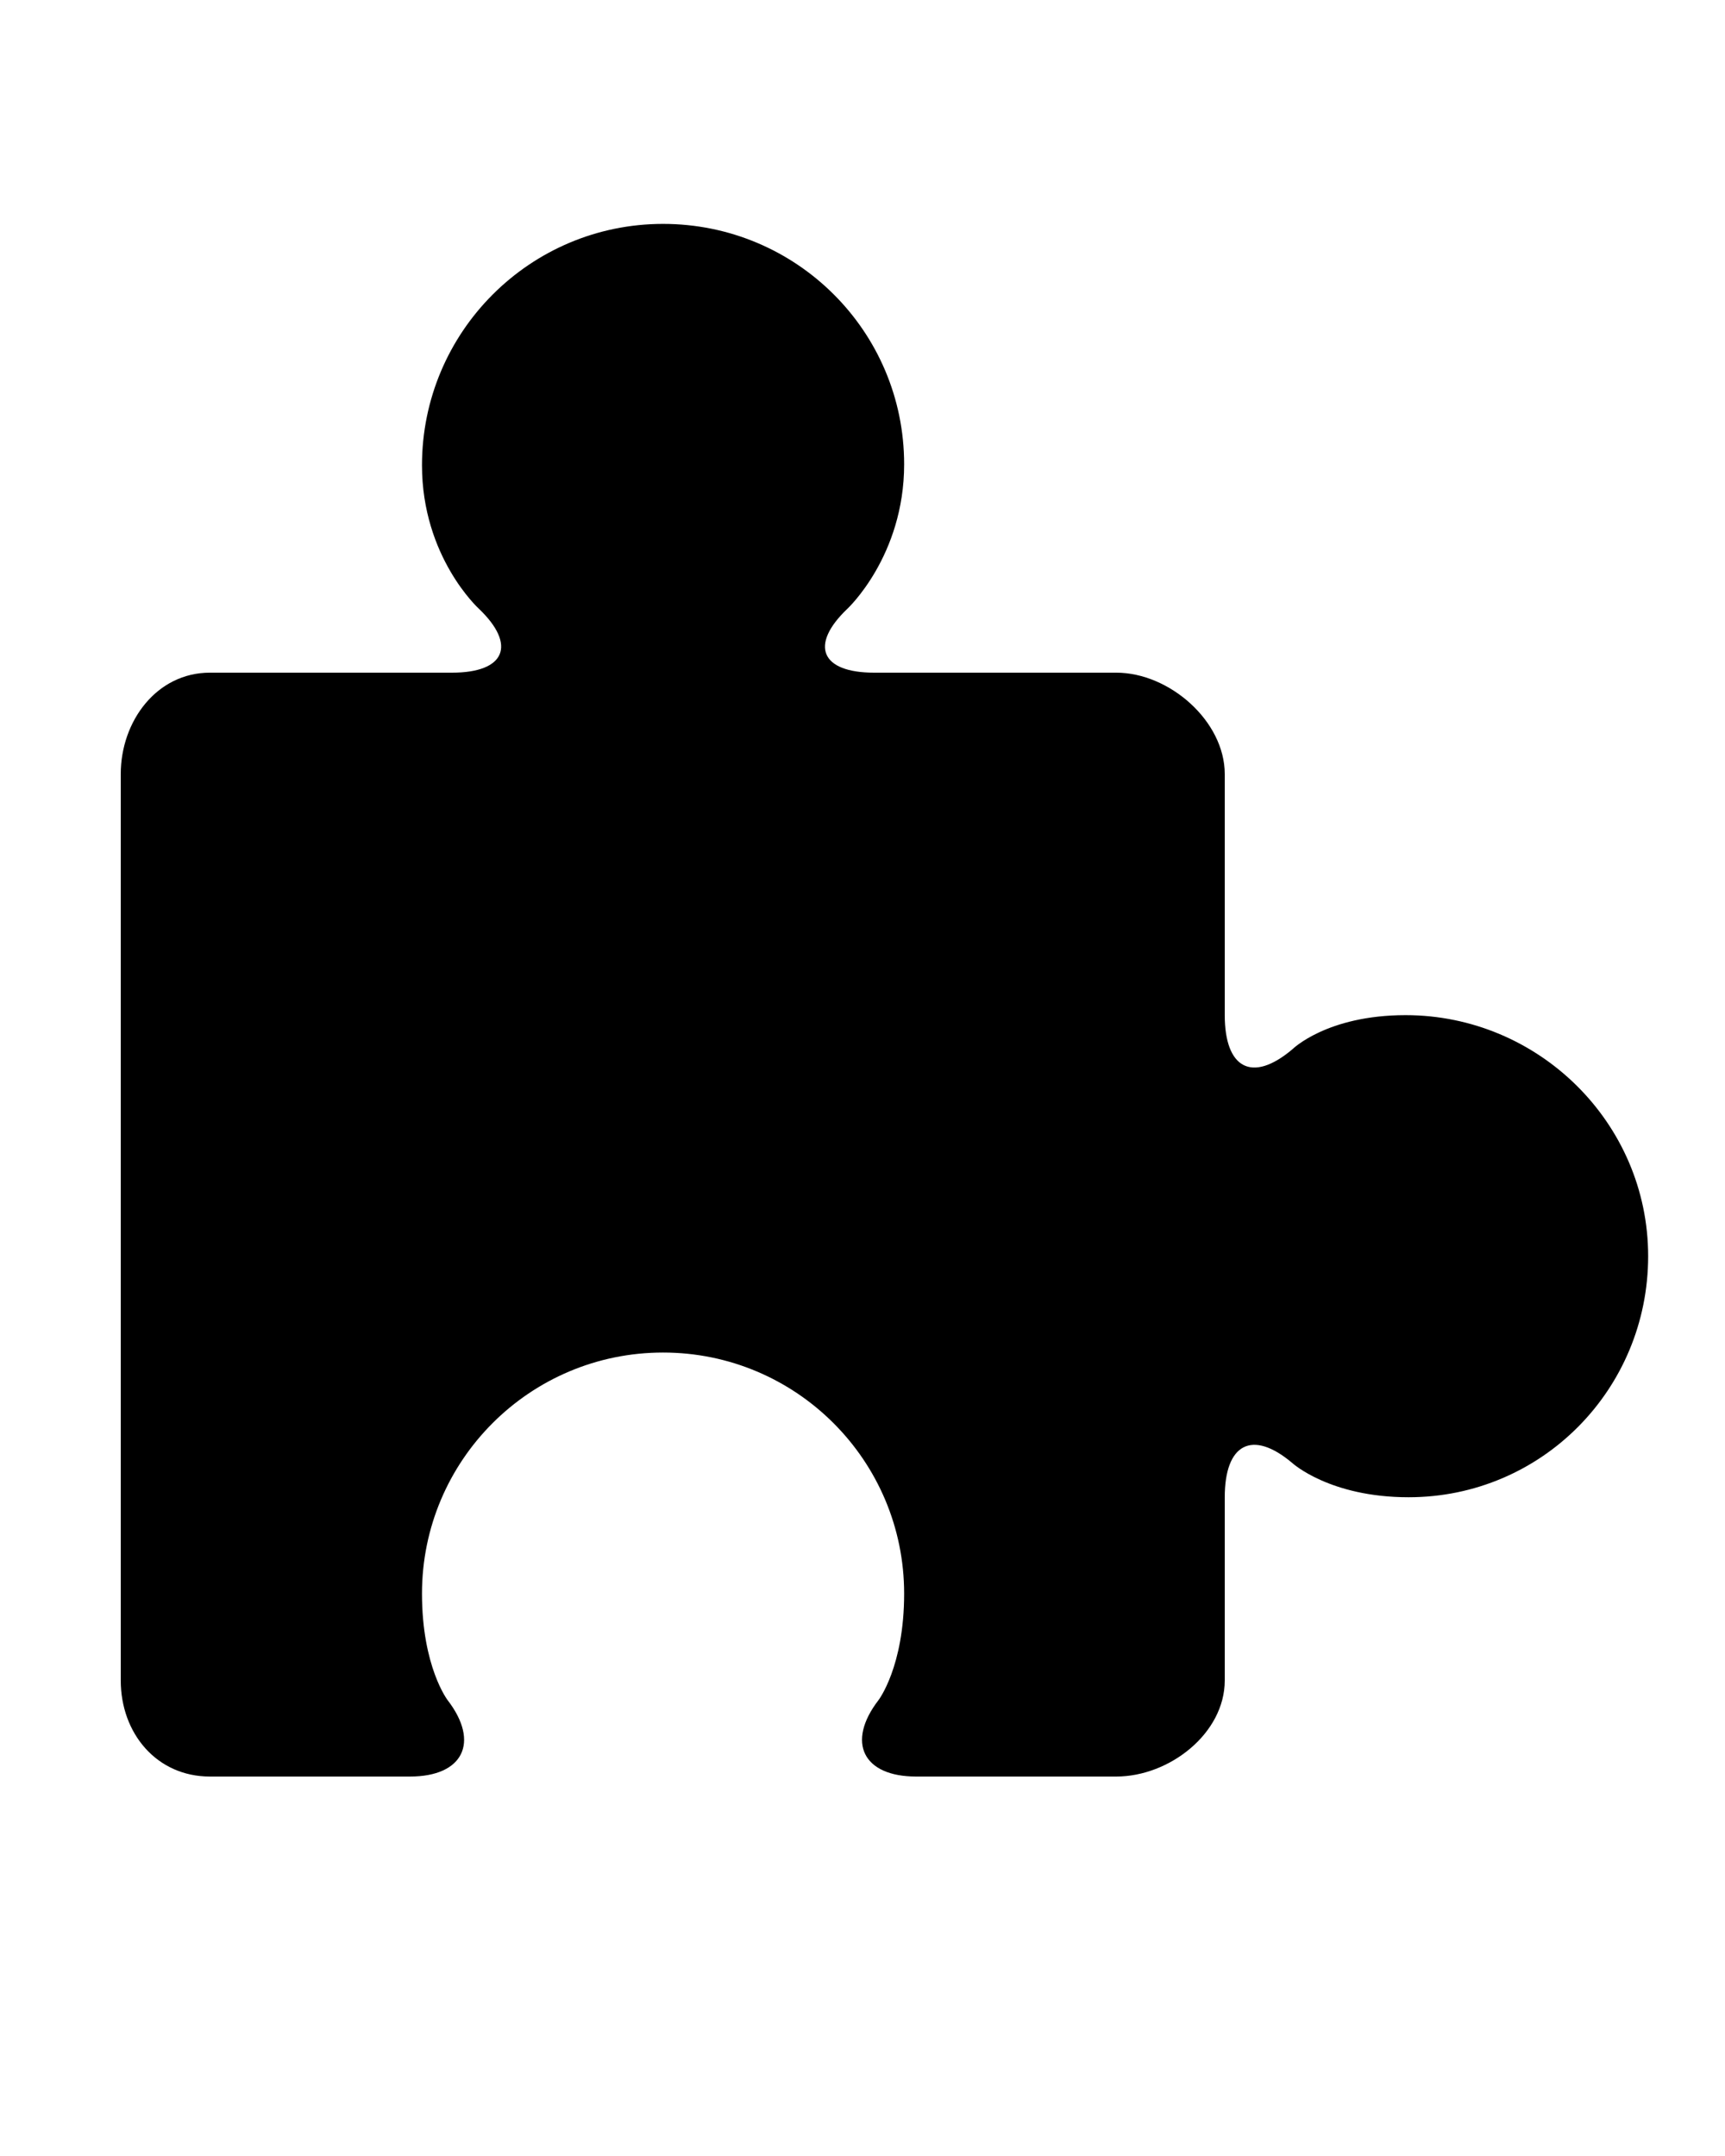 <?xml version='1.0' encoding='UTF-8' standalone='no'?>
<!DOCTYPE svg PUBLIC '-//W3C//DTD SVG 1.1//EN' 'http://www.w3.org/Graphics/SVG/1.1/DTD/svg11.dtd'>
<!-- Animated using aniGen version 0.8.1 Quality of Life - http://anigen.org -->
<svg xmlns="http://www.w3.org/2000/svg" xmlns:xlink="http://www.w3.org/1999/xlink" version="1.1" x="0px" y="0px" viewBox="0 0 100 125" enable-background="new 0 0 100 100" xml:space="preserve" preserveAspectRatio="xMidYMid" width="100" height="125" xmlns:svg="http://www.w3.org/2000/svg" xmlns:sodipodi="http://sodipodi.sourceforge.net/DTD/sodipodi-0.dtd" xmlns:inkscape="http://www.inkscape.org/namespaces/inkscape" xmlns:anigen="http://www.anigen.org/namespace" anigen:version="0.8.1" id="svg47"><defs id="defs1939"></defs><sodipodi:namedview bordercolor="#666666" borderopacity="1" inkscape:cx="0" inkscape:cy="0" inkscape:zoom="1" id="sodipodi:namedview1202"></sodipodi:namedview><path d="M80.482,50.856c-4.572,0-6.563,1.98-6.563,1.98C71.572,54.82,70,53.93,70,50.855V36.88c0-3.074-3.214-5.88-6.288-5.88  H49.671c-3.074,0-3.769-1.59-1.542-3.71c0,0,3.285-3.057,3.285-8.371c0-7.718-6.257-13.938-13.976-13.938  s-13.975,6.275-13.975,13.993c0,5.314,3.285,8.306,3.285,8.306C28.975,29.401,28.28,31,25.206,31H11.165C8.091,31,6,33.806,6,36.88  v52.547C6,92.502,8.091,95,11.165,95h11.606c3.075,0,4.057-1.985,2.182-4.423c0,0-1.49-1.933-1.49-6.185  c0-7.719,6.257-13.975,13.975-13.975s13.976,6.259,13.976,13.978c0,4.252-1.491,6.181-1.491,6.181  C48.049,93.014,49.031,95,52.105,95h11.606C66.786,95,70,92.502,70,89.428V78.807c0-3.076,1.572-3.967,3.92-1.98  c0,0,2.165,1.98,6.736,1.98c7.719,0,13.889-6.258,13.889-13.977C94.545,57.113,88.199,50.856,80.482,50.856z" transform="matrix(1 0 0 1 1 8)" id="path2532"></path></svg>